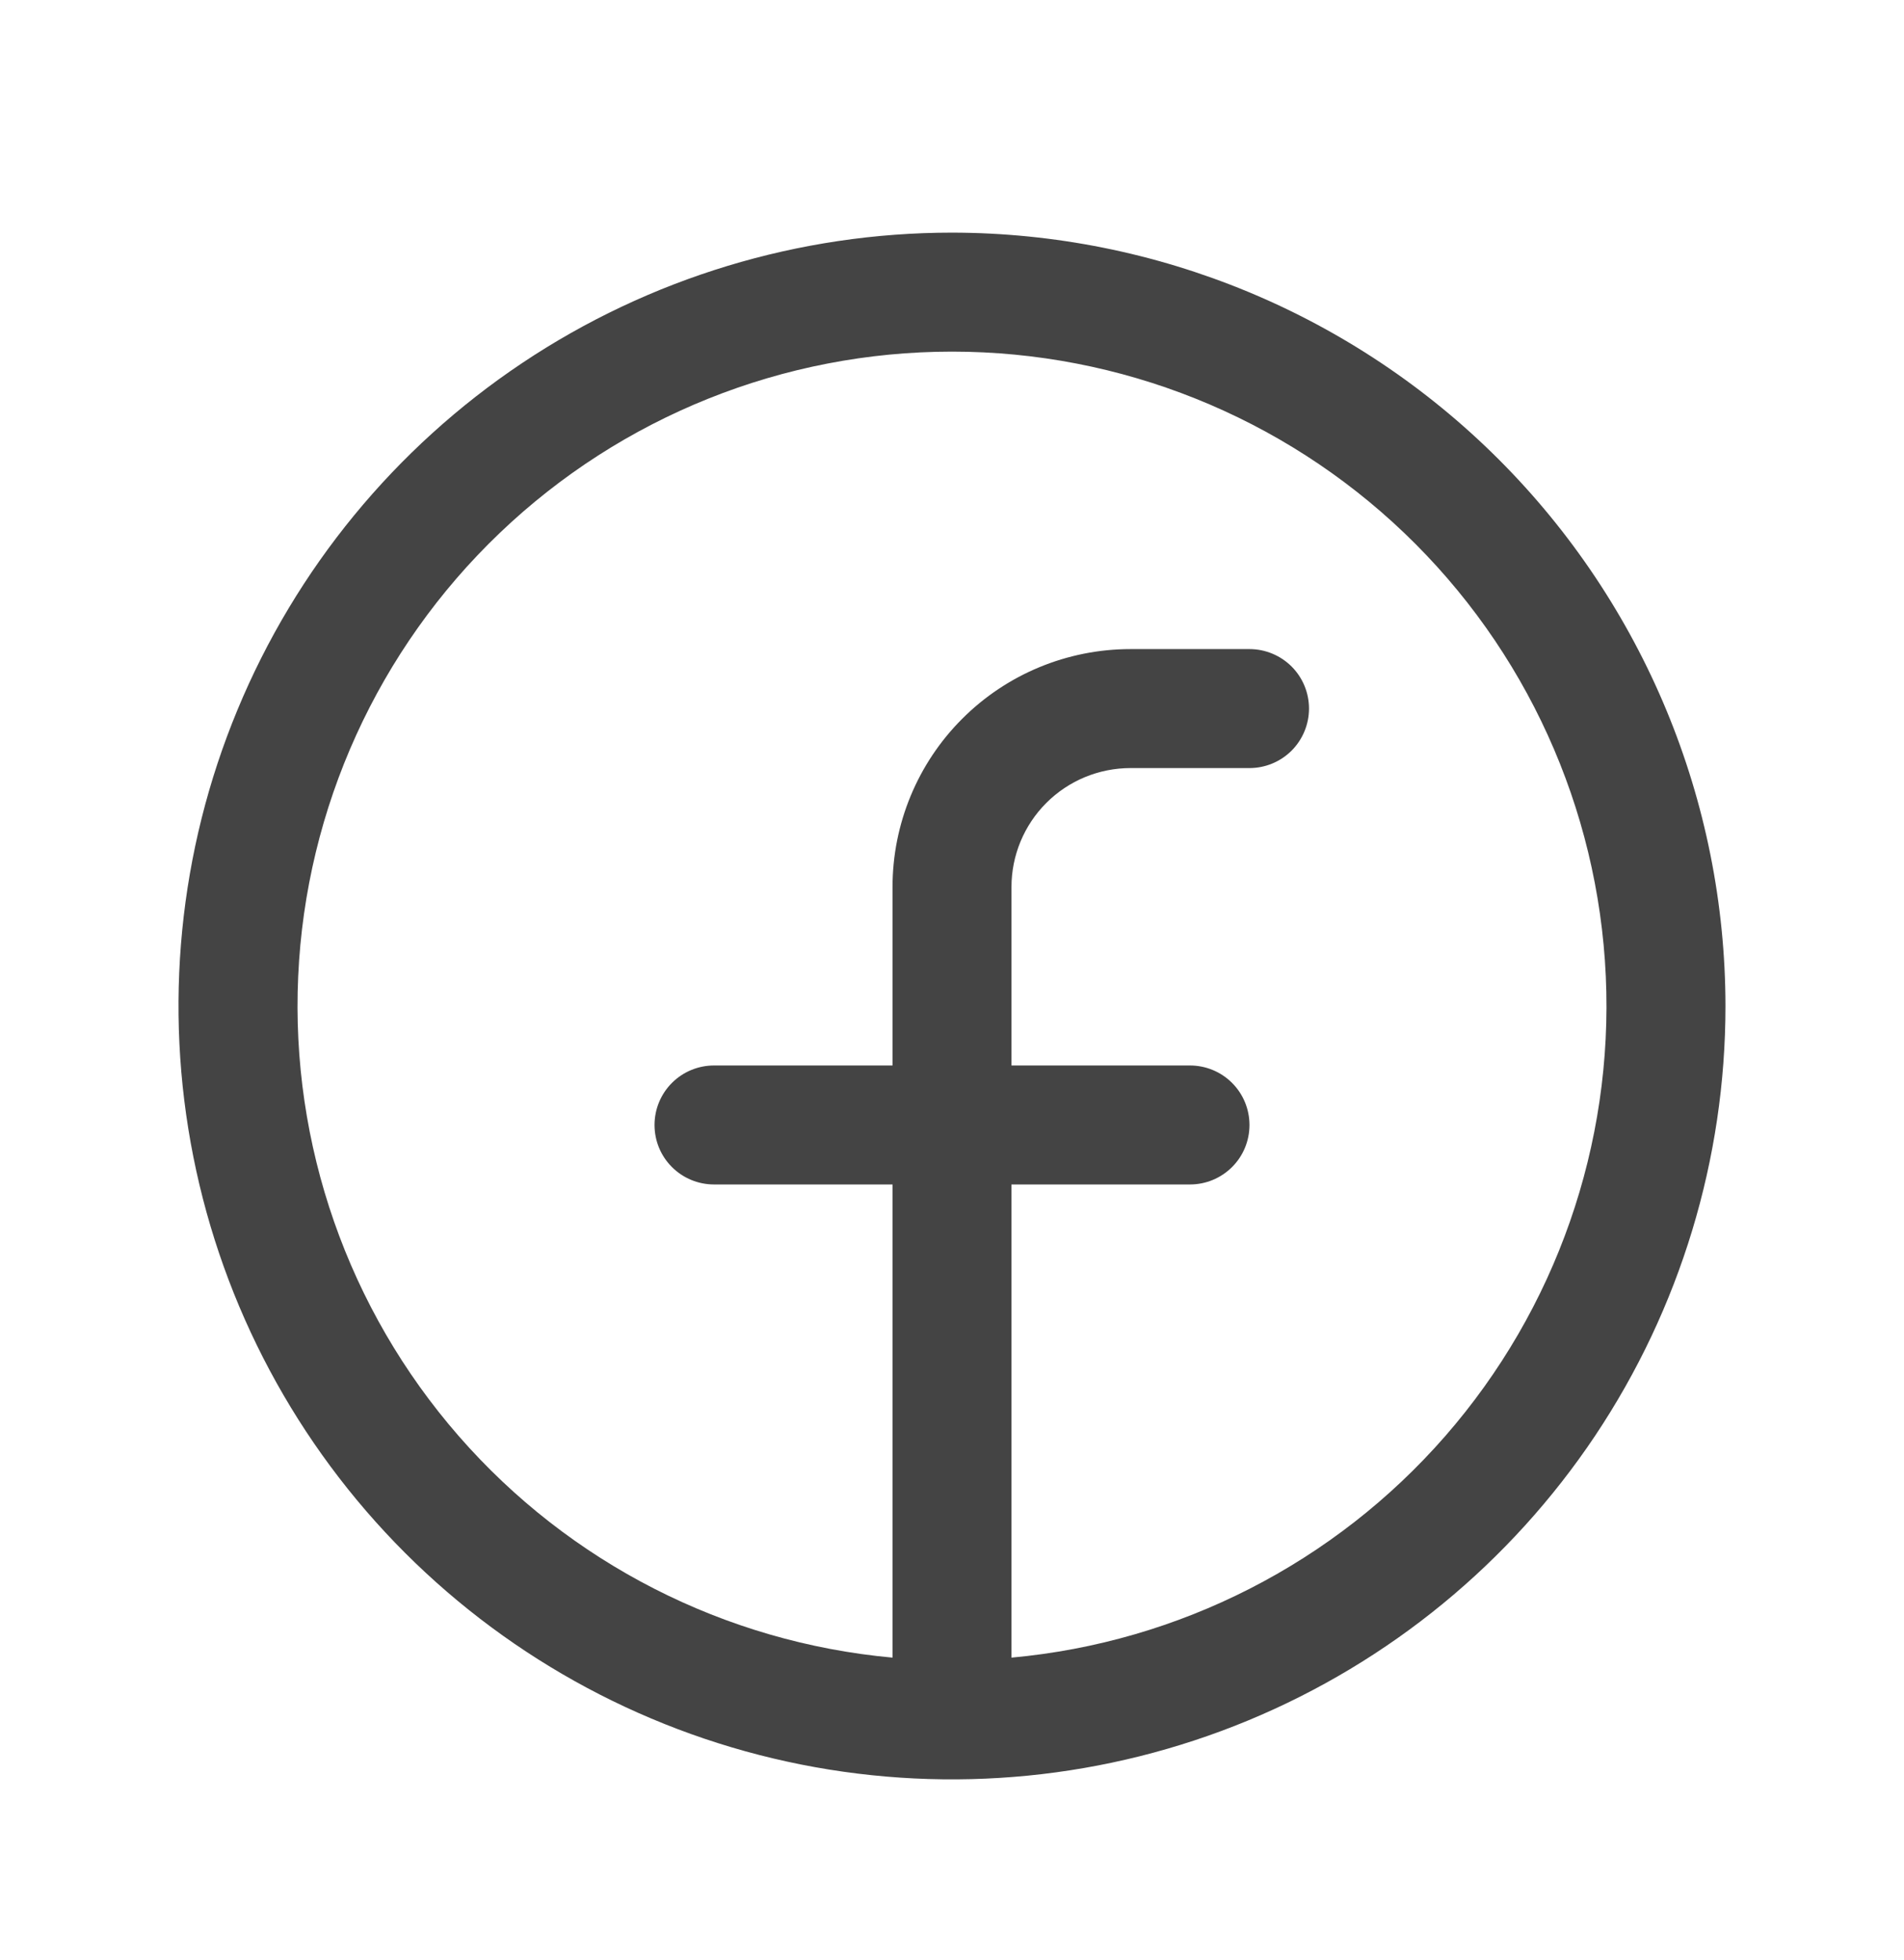 <svg width="34" height="35" viewBox="0 0 34 35" fill="none" xmlns="http://www.w3.org/2000/svg">
<g id="FacebookLogo">
<path id="Vector" d="M17 4.155C14.268 4.155 11.598 4.965 9.326 6.483C7.055 8.001 5.284 10.158 4.239 12.682C3.193 15.206 2.92 17.983 3.453 20.663C3.986 23.342 5.301 25.803 7.233 27.735C9.165 29.666 11.626 30.982 14.305 31.515C16.985 32.048 19.762 31.774 22.286 30.729C24.81 29.683 26.967 27.913 28.485 25.642C30.002 23.37 30.812 20.7 30.812 17.968C30.809 14.306 29.352 10.795 26.763 8.205C24.173 5.616 20.662 4.159 17 4.155ZM18.062 29.606V21.155H21.25C21.532 21.155 21.802 21.043 22.001 20.844C22.201 20.645 22.312 20.375 22.312 20.093C22.312 19.811 22.201 19.541 22.001 19.341C21.802 19.142 21.532 19.03 21.25 19.03H18.062V15.843C18.062 15.279 18.286 14.739 18.685 14.34C19.083 13.942 19.624 13.718 20.188 13.718H22.312C22.594 13.718 22.864 13.606 23.064 13.407C23.263 13.207 23.375 12.937 23.375 12.655C23.375 12.373 23.263 12.103 23.064 11.904C22.864 11.705 22.594 11.593 22.312 11.593H20.188C19.06 11.593 17.979 12.04 17.182 12.838C16.385 13.635 15.938 14.716 15.938 15.843V19.03H12.75C12.468 19.03 12.198 19.142 11.999 19.341C11.799 19.541 11.688 19.811 11.688 20.093C11.688 20.375 11.799 20.645 11.999 20.844C12.198 21.043 12.468 21.155 12.75 21.155H15.938V29.606C12.942 29.333 10.168 27.915 8.191 25.648C6.214 23.381 5.188 20.44 5.325 17.435C5.461 14.431 6.751 11.595 8.926 9.517C11.101 7.439 13.992 6.28 17 6.28C20.008 6.28 22.899 7.439 25.074 9.517C27.249 11.595 28.538 14.431 28.675 17.435C28.812 20.44 27.786 23.381 25.809 25.648C23.832 27.915 21.058 29.333 18.062 29.606Z" fill="#444444"/>
</g>
</svg>
